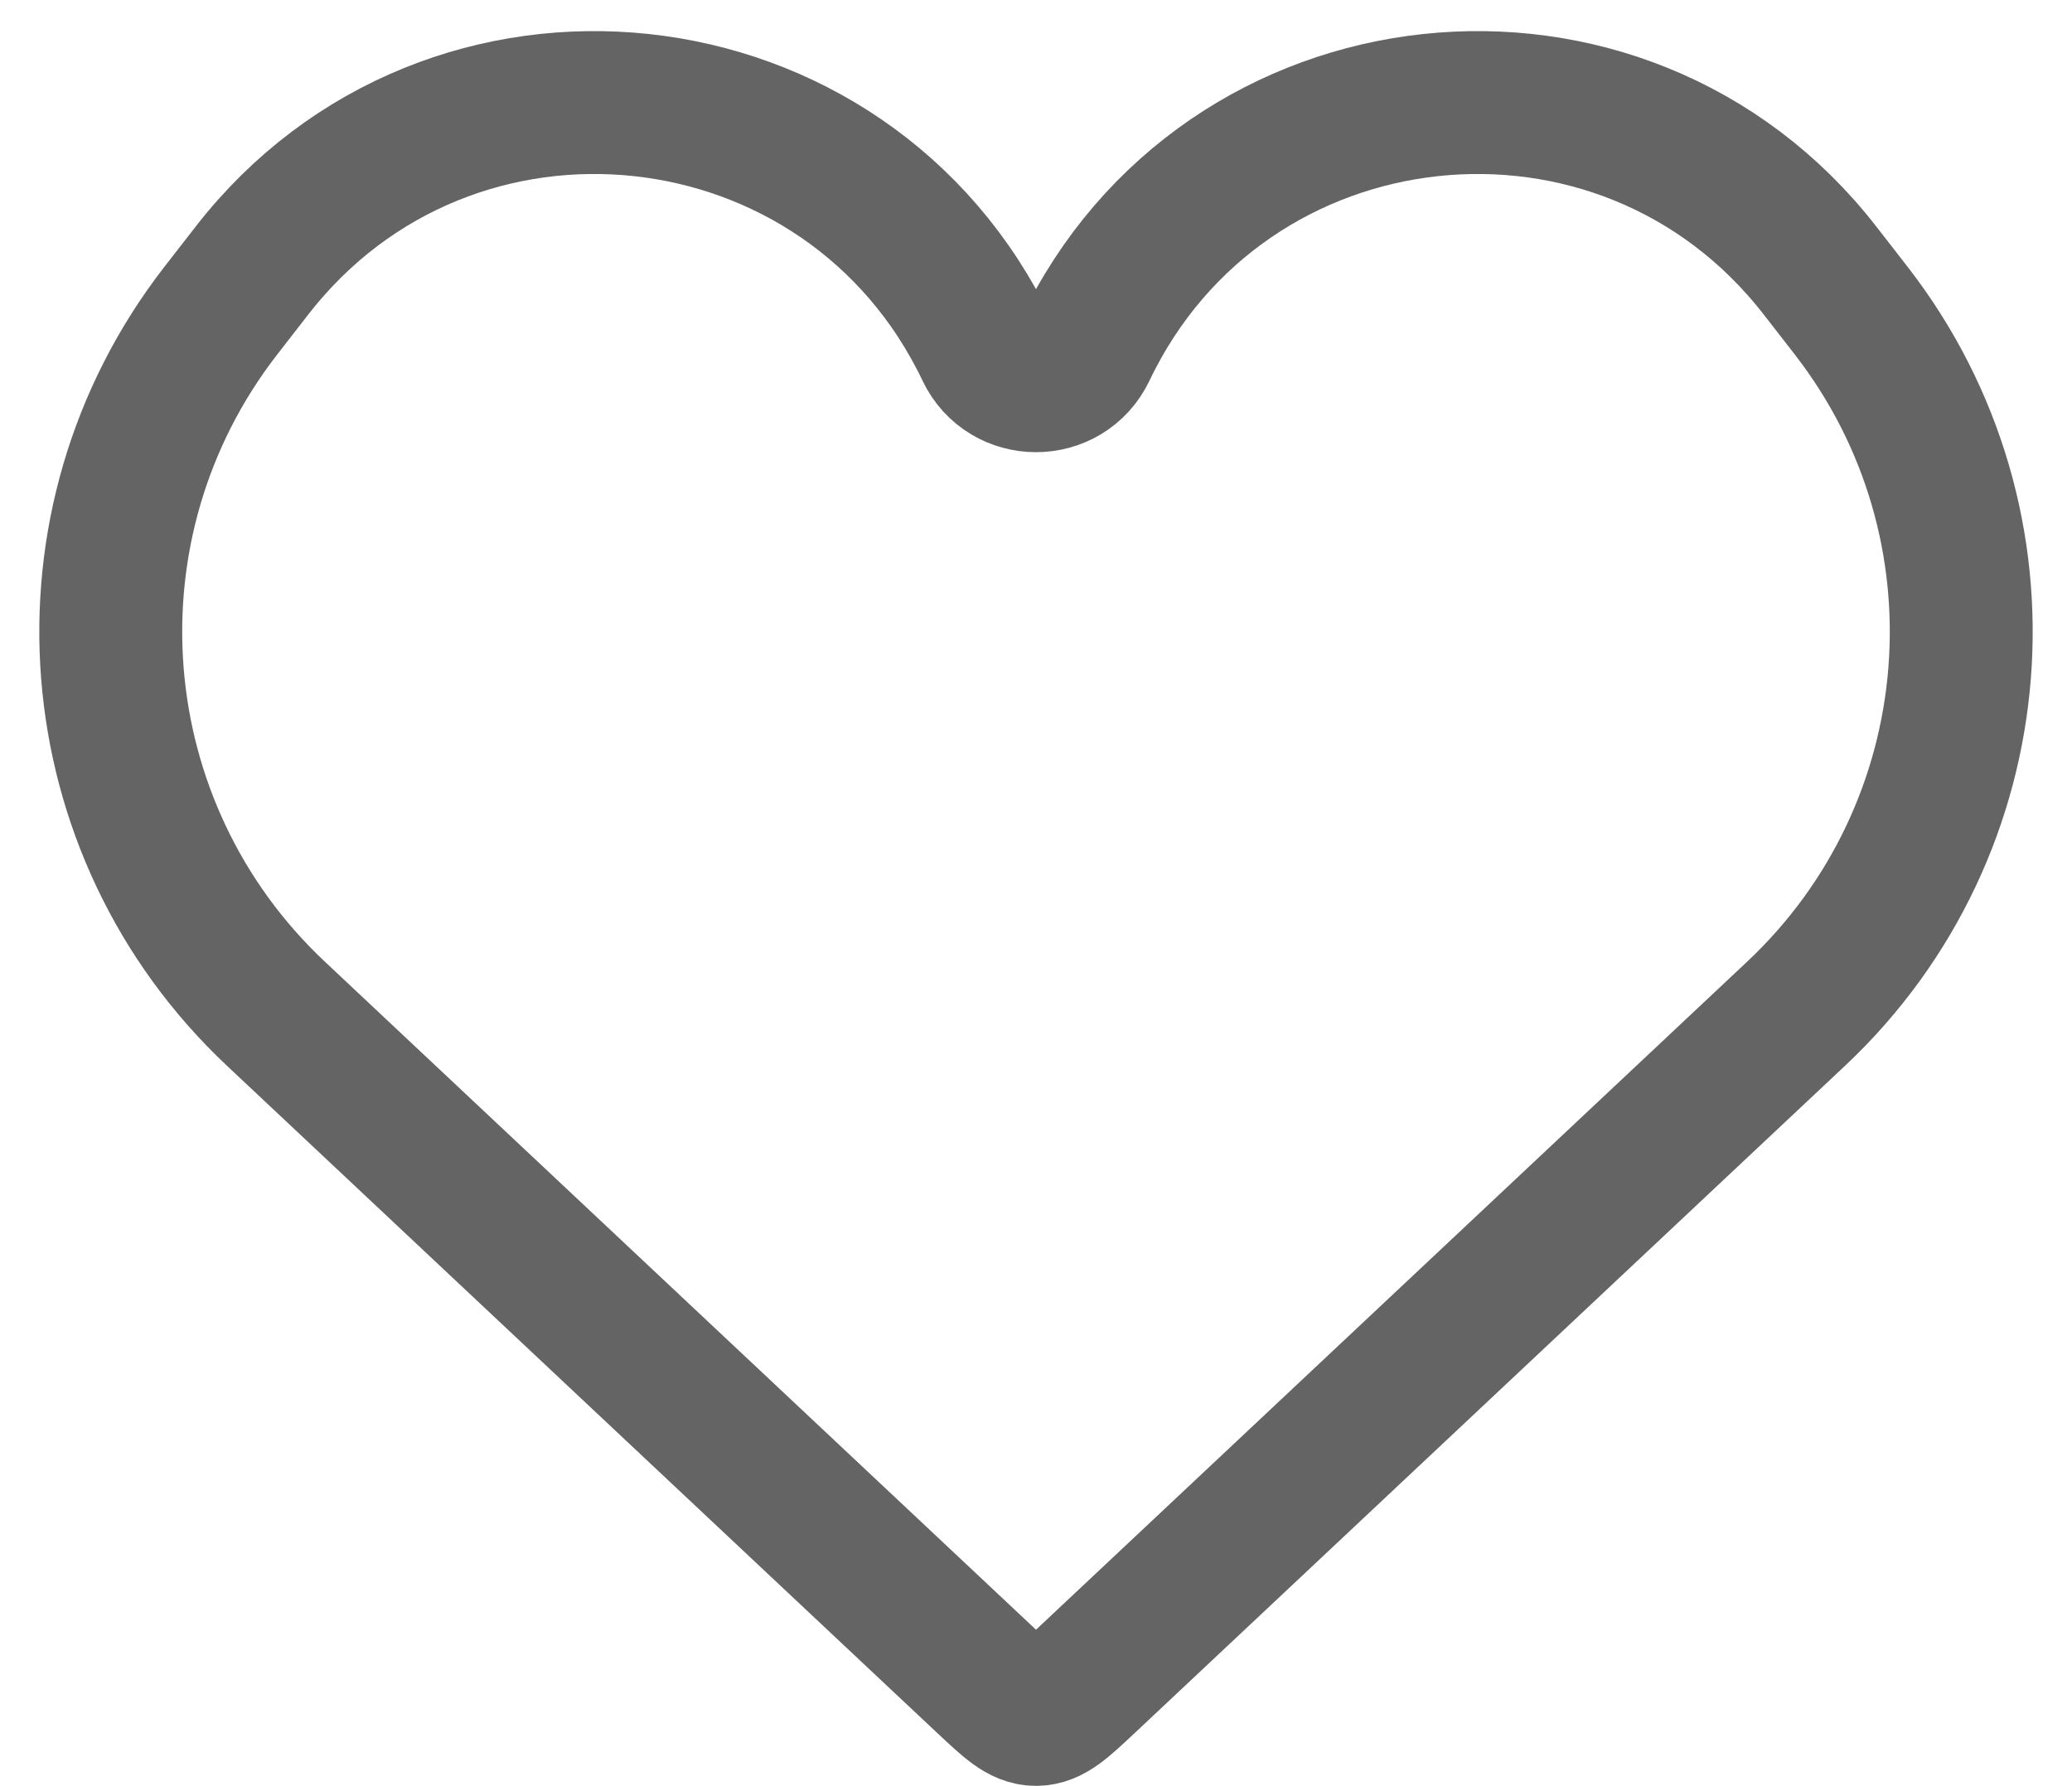 <svg width="29" height="25" viewBox="0 0 29 25" fill="none" xmlns="http://www.w3.org/2000/svg">
<path d="M3.862 14.189L13.815 23.539C14.14 23.843 14.302 23.996 14.5 23.996C14.698 23.996 14.86 23.843 15.185 23.539L25.138 14.189C27.894 11.6 28.229 7.338 25.911 4.35L25.475 3.789C22.701 0.214 17.134 0.813 15.186 4.897C14.911 5.473 14.089 5.473 13.814 4.897C11.866 0.813 6.299 0.214 3.525 3.789L3.089 4.35C0.771 7.338 1.106 11.6 3.862 14.189Z" stroke="#646464" stroke-width="2"/>
</svg>
